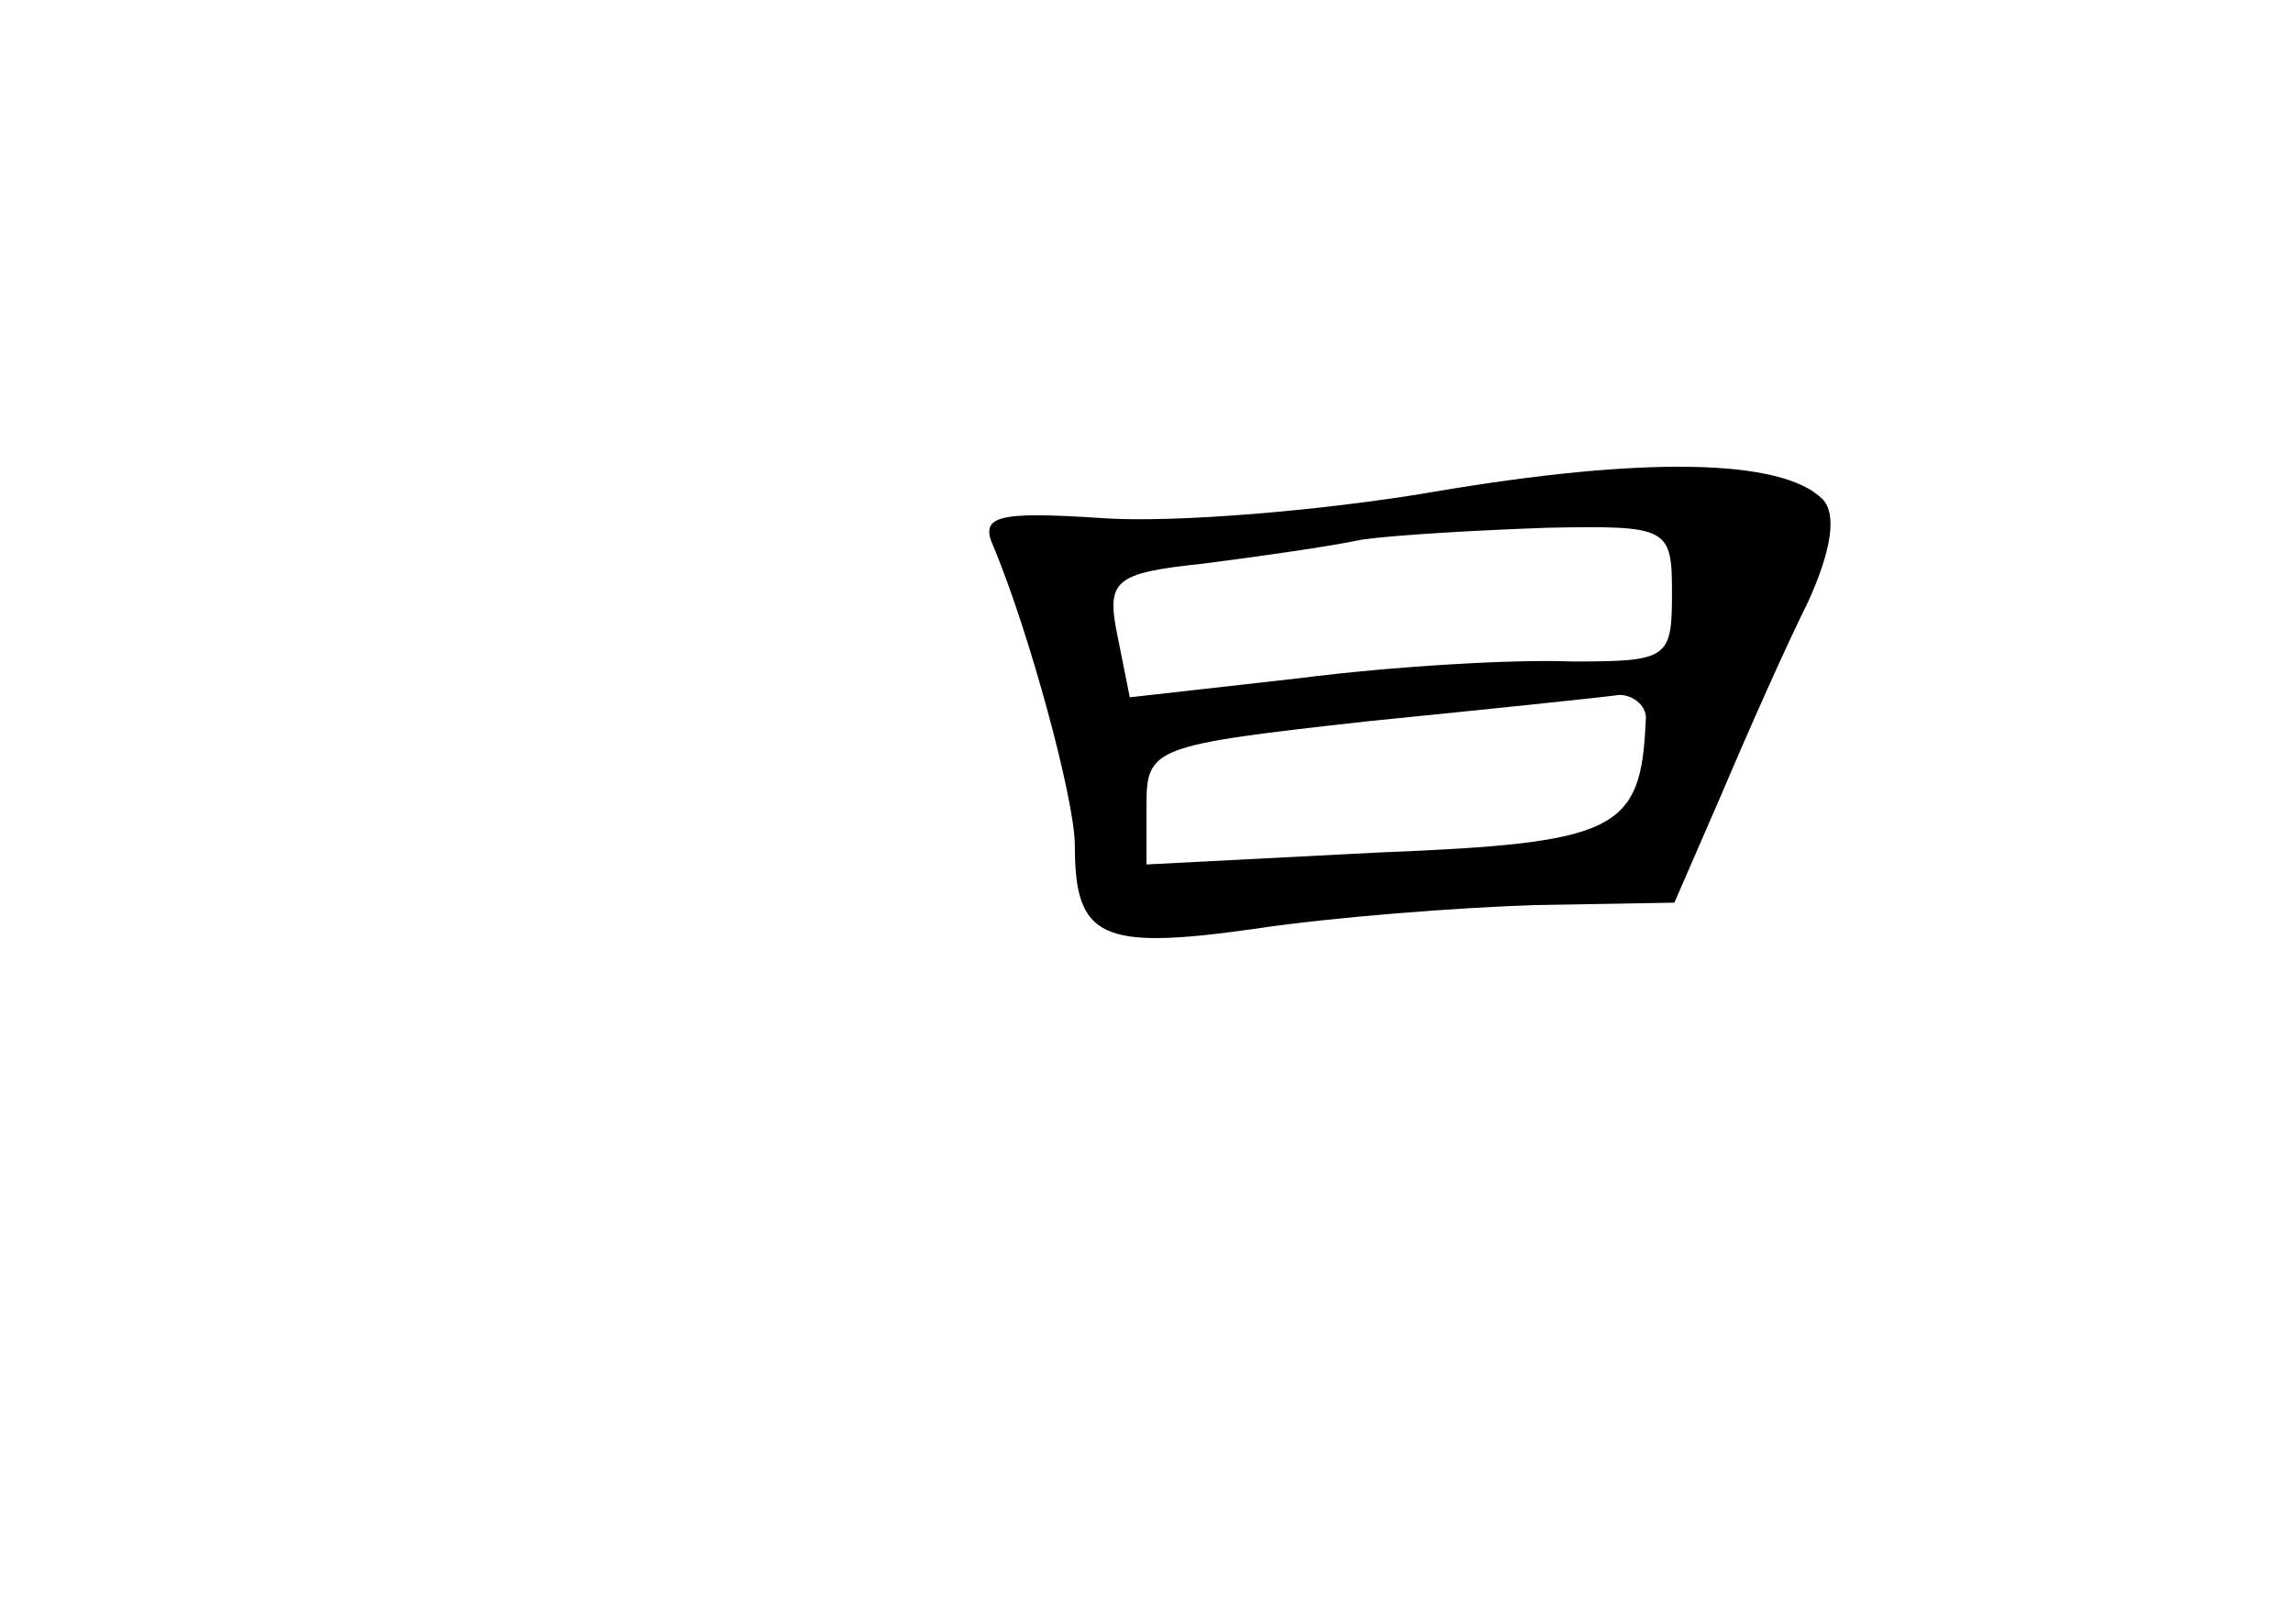 <?xml version="1.0" standalone="no"?>
<!DOCTYPE svg PUBLIC "-//W3C//DTD SVG 20010904//EN"
 "http://www.w3.org/TR/2001/REC-SVG-20010904/DTD/svg10.dtd">
<svg version="1.0" xmlns="http://www.w3.org/2000/svg"
 width="96pt" height="68pt" viewBox="0 0 96 68"
 preserveAspectRatio="xMidYMid meet">
<g transform="translate(0,68) scale(0.1,-0.1)"
fill="#000000" stroke="none">
<path d="M600 474 c-47 -8 -109 -13 -138 -11 -45 3 -52 1 -46 -12 15 -36 34
-106 34 -125 0 -39 11 -44 75 -35 33 5 86 9 118 10 l58 1 20 46 c11 26 27 62
36 80 10 22 12 37 6 43 -17 17 -75 18 -163 3z m100 -43 c0 -27 -2 -28 -42 -28
-24 1 -75 -2 -114 -7 l-71 -8 -5 25 c-5 24 -2 27 36 31 23 3 52 7 66 10 14 2
49 4 78 5 51 1 52 0 52 -28z m-11 -53 c-2 -46 -12 -51 -112 -55 l-97 -5 0 25
c0 24 3 25 93 35 50 5 98 10 105 11 6 0 12 -5 11 -11z"/>
</g>
</svg>
